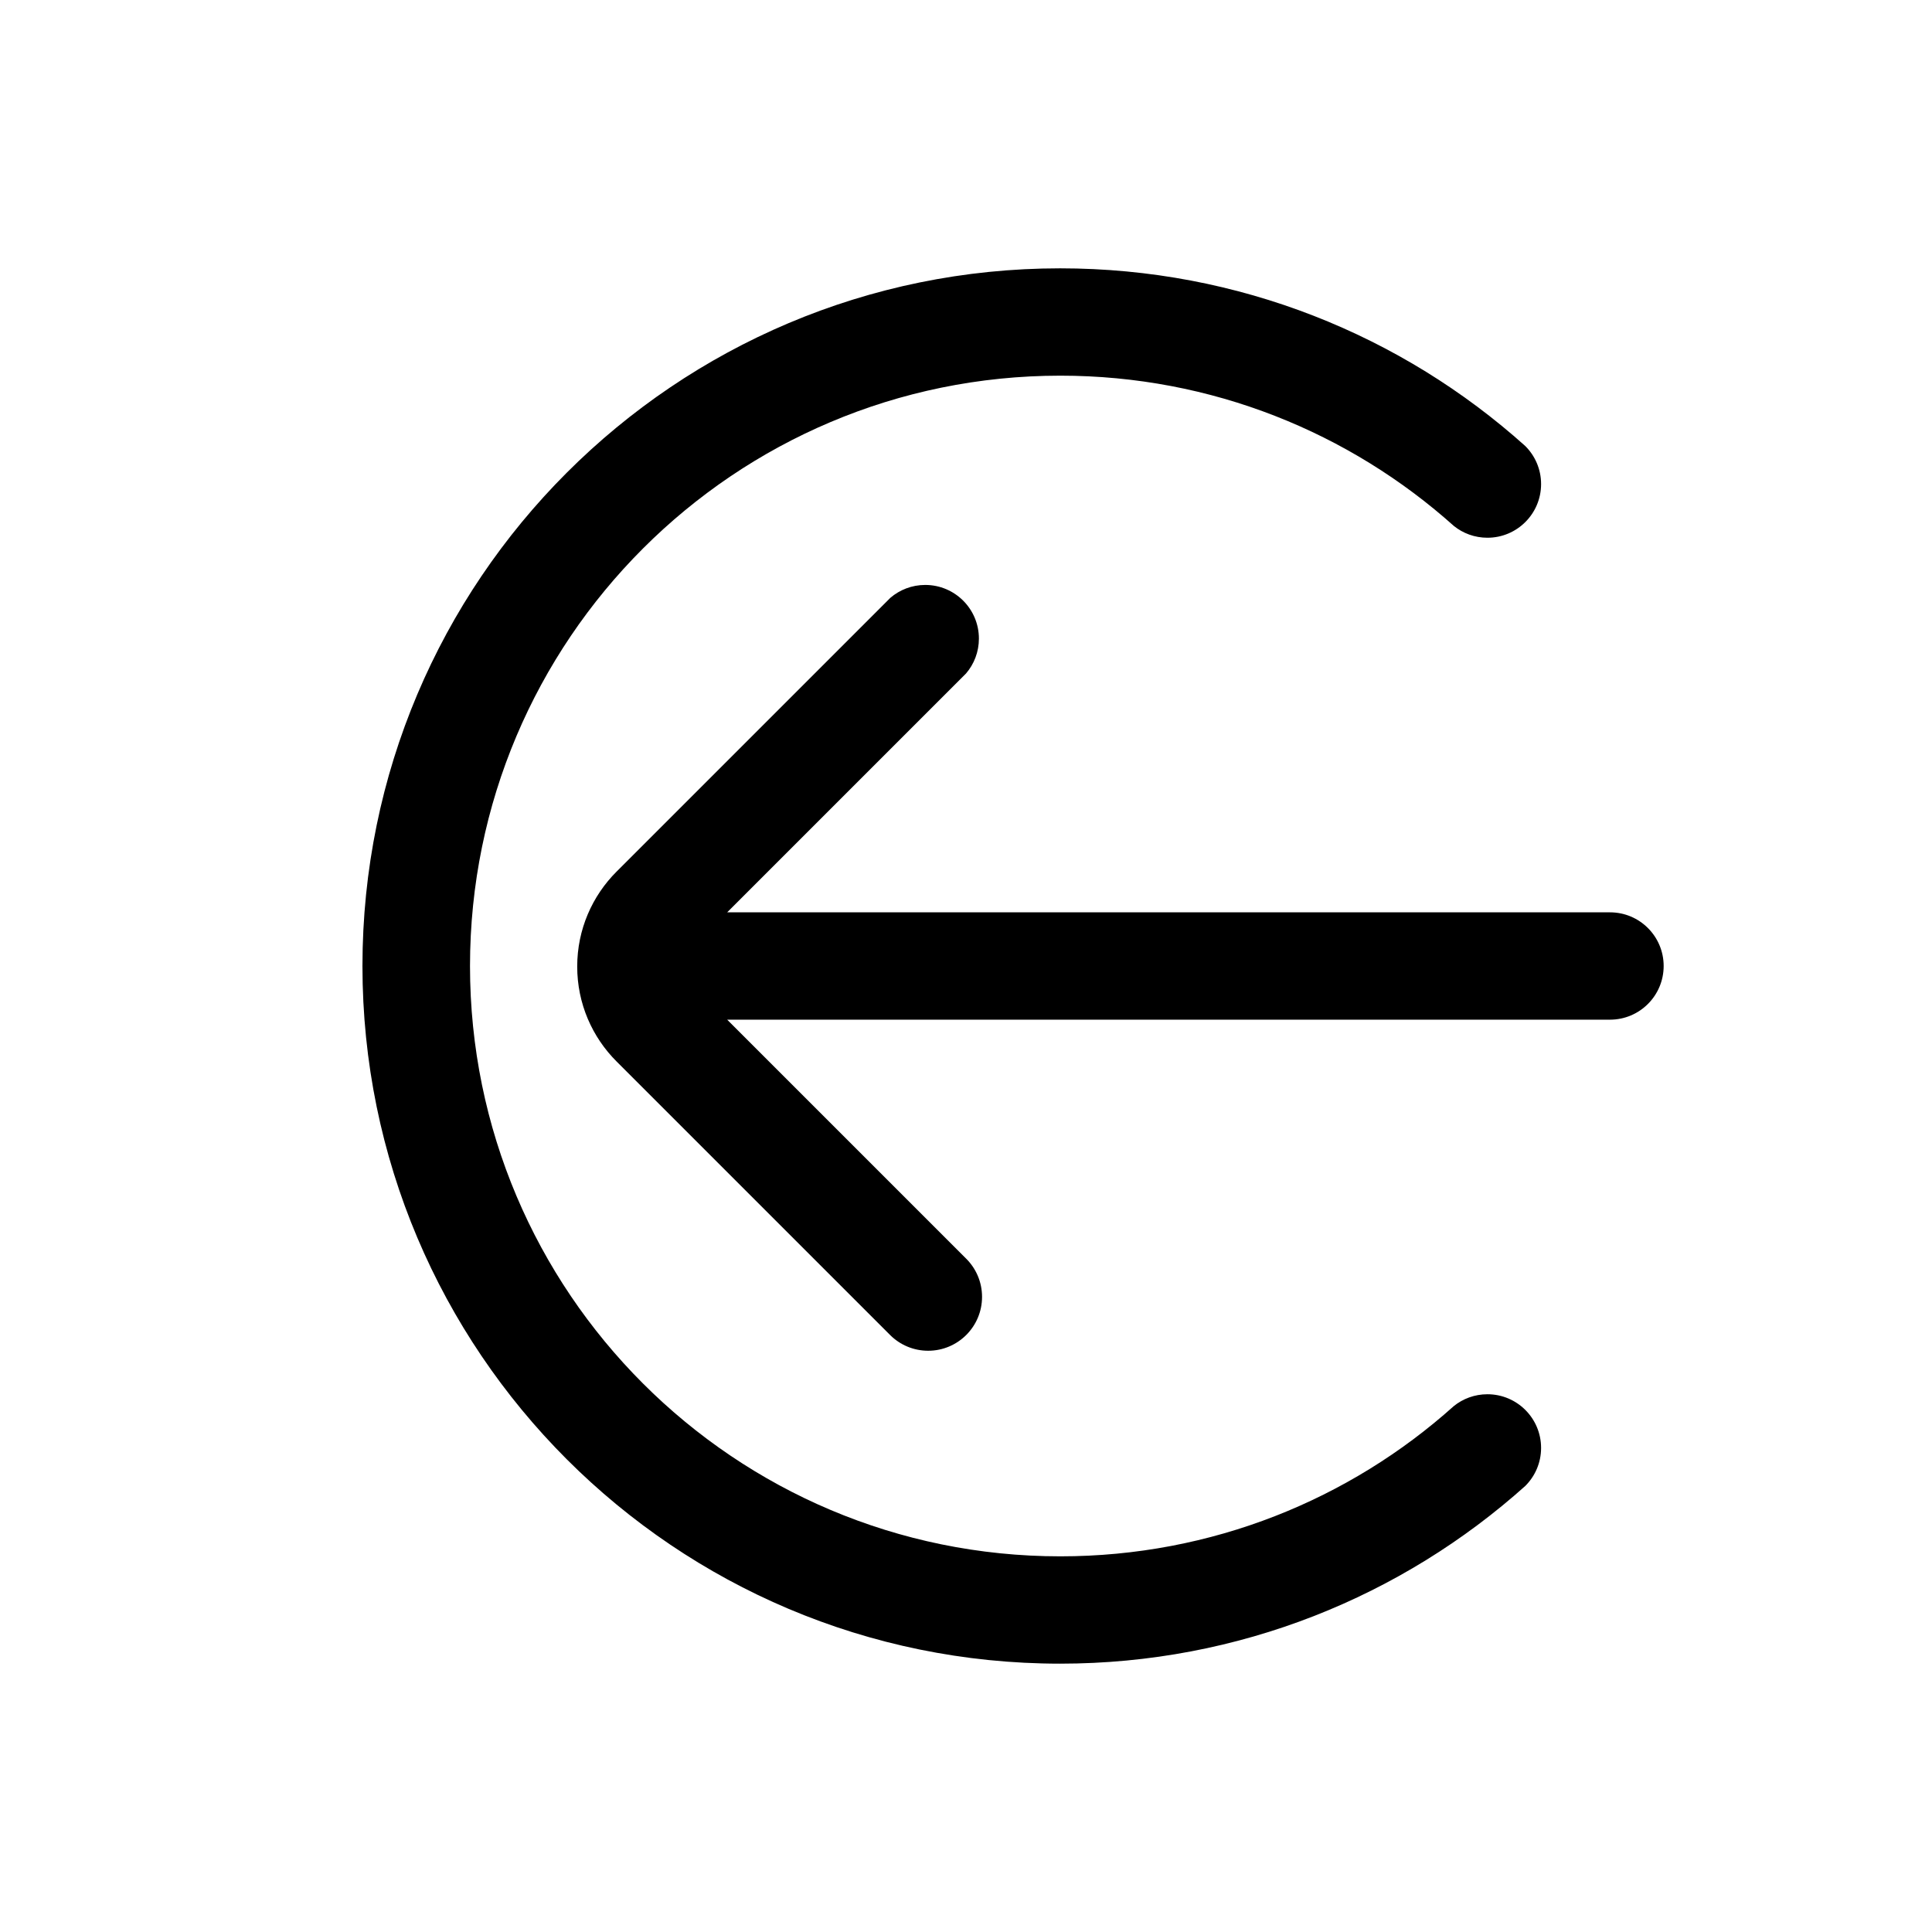 <!-- Generated by IcoMoon.io -->
<svg version="1.1" xmlns="http://www.w3.org/2000/svg" width="1024" height="1024" viewBox="0 0 1024 1024">
<title></title>
<g id="icomoon-ignore">
</g>
<path d="M853.333 483.556h-467.911l126.578-126.578c4.251-4.941 6.84-11.419 6.84-18.502 0-15.709-12.735-28.444-28.444-28.444-7.083 0-13.56 2.589-18.539 6.871l0.037-0.031-145.067 145.067c-12.907 12.875-20.892 30.678-20.892 50.347s7.985 37.472 20.89 50.345l145.068 145.068c5.154 5.084 12.237 8.224 20.053 8.224 15.774 0 28.562-12.787 28.562-28.562 0-7.958-3.254-15.155-8.505-20.335l-126.581-126.581h467.911c15.709 0 28.444-12.735 28.444-28.444s-12.735-28.444-28.444-28.444v0z"></path>
<path d="M770.56 745.244c-55.094 49.424-128.297 79.644-208.558 79.644-172.804 0-312.889-140.085-312.889-312.889s140.085-312.889 312.889-312.889c80.261 0 153.464 30.22 208.851 79.903l-0.293-0.259c4.828 3.9 11.040 6.26 17.803 6.26 15.709 0 28.444-12.735 28.444-28.444 0-7.897-3.218-15.042-8.414-20.196l-0.002-0.002c-65.115-58.426-151.639-94.151-246.507-94.151-204.223 0-369.778 165.555-369.778 369.778s165.555 369.778 369.778 369.778c94.868 0 181.392-35.725 246.852-94.456l-0.345 0.305c5.198-5.156 8.416-12.301 8.416-20.198 0-15.709-12.735-28.444-28.444-28.444-6.763 0-12.975 2.36-17.857 6.302l0.054-0.042z"></path>
</svg>
